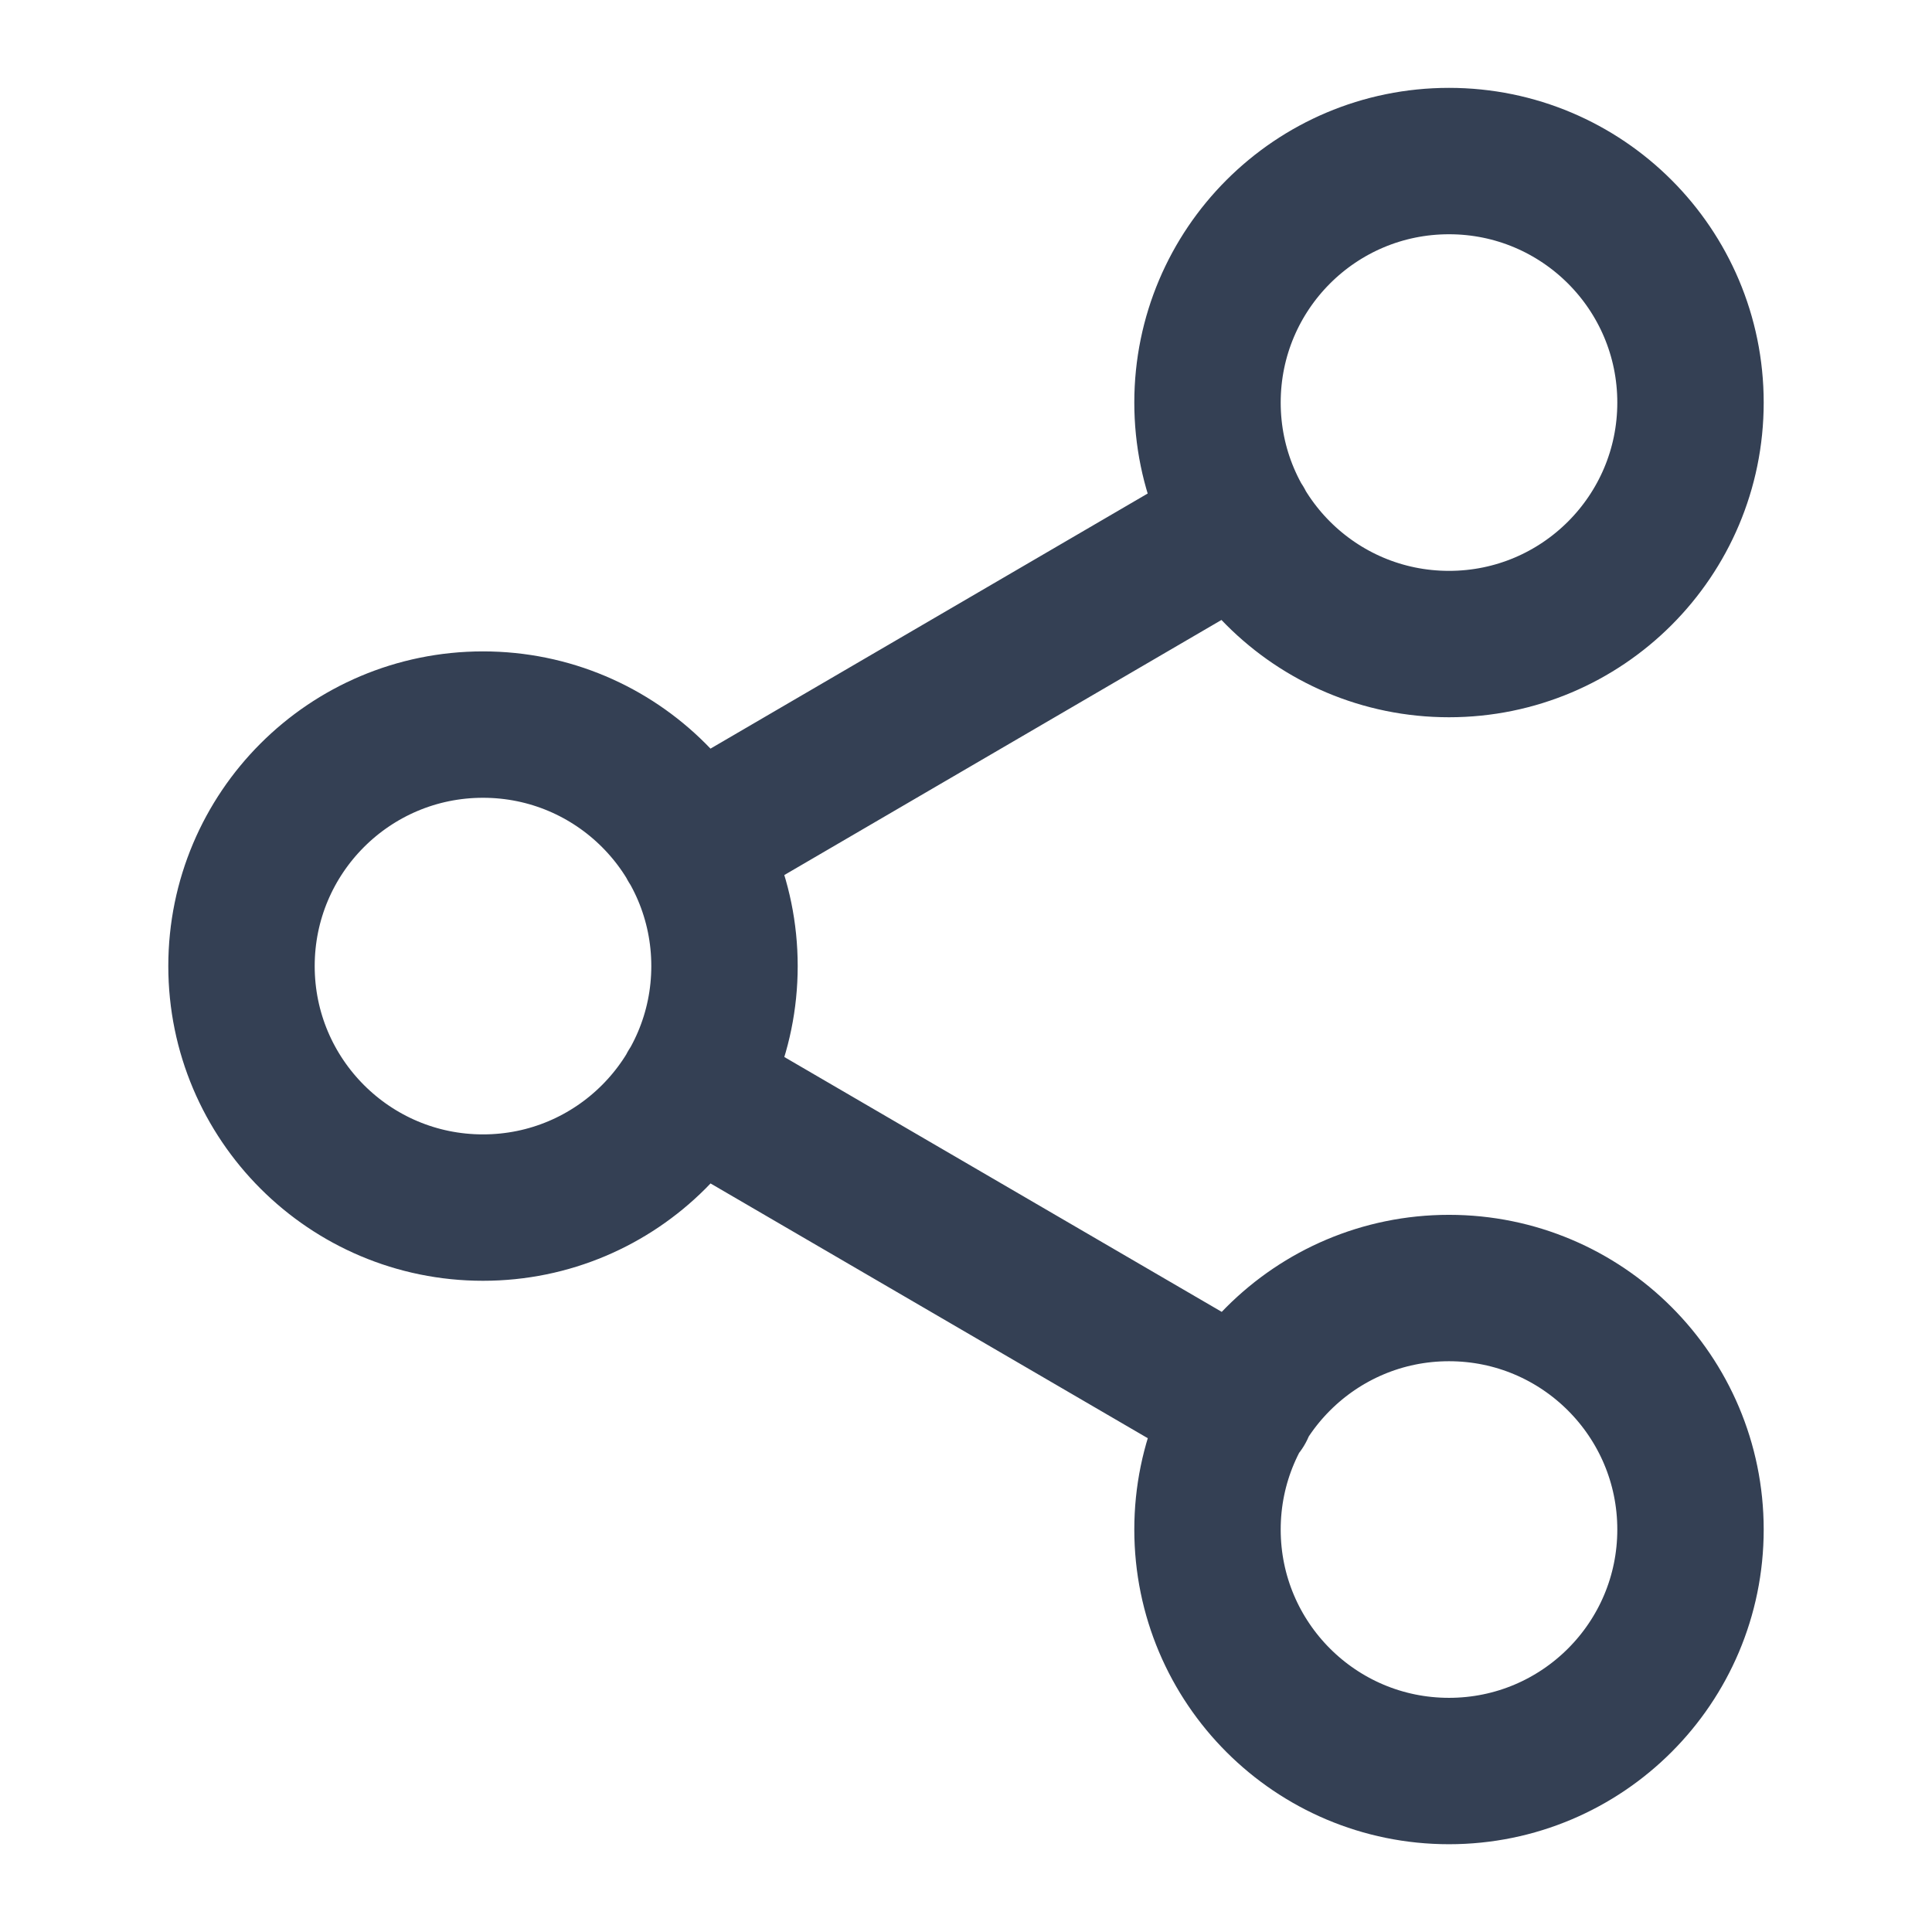 <svg width="22" height="22" viewBox="0 0 22 22" fill="none" xmlns="http://www.w3.org/2000/svg">
<g id="share-2">
<path id="Icon" d="M7.874 12.385L14.135 16.033M14.126 5.968L7.874 9.616M19.25 4.584C19.25 6.103 18.019 7.334 16.5 7.334C14.981 7.334 13.75 6.103 13.75 4.584C13.75 3.065 14.981 1.834 16.5 1.834C18.019 1.834 19.25 3.065 19.25 4.584ZM8.25 11.001C8.25 12.519 7.019 13.751 5.5 13.751C3.981 13.751 2.75 12.519 2.75 11.001C2.75 9.482 3.981 8.251 5.5 8.251C7.019 8.251 8.25 9.482 8.25 11.001ZM19.25 17.417C19.25 18.936 18.019 20.167 16.5 20.167C14.981 20.167 13.75 18.936 13.75 17.417C13.75 15.899 14.981 14.667 16.5 14.667C18.019 14.667 19.25 15.899 19.25 17.417Z" stroke="#344054" stroke-width="1.667" stroke-linecap="round" stroke-linejoin="round"/>
</g>
</svg>
